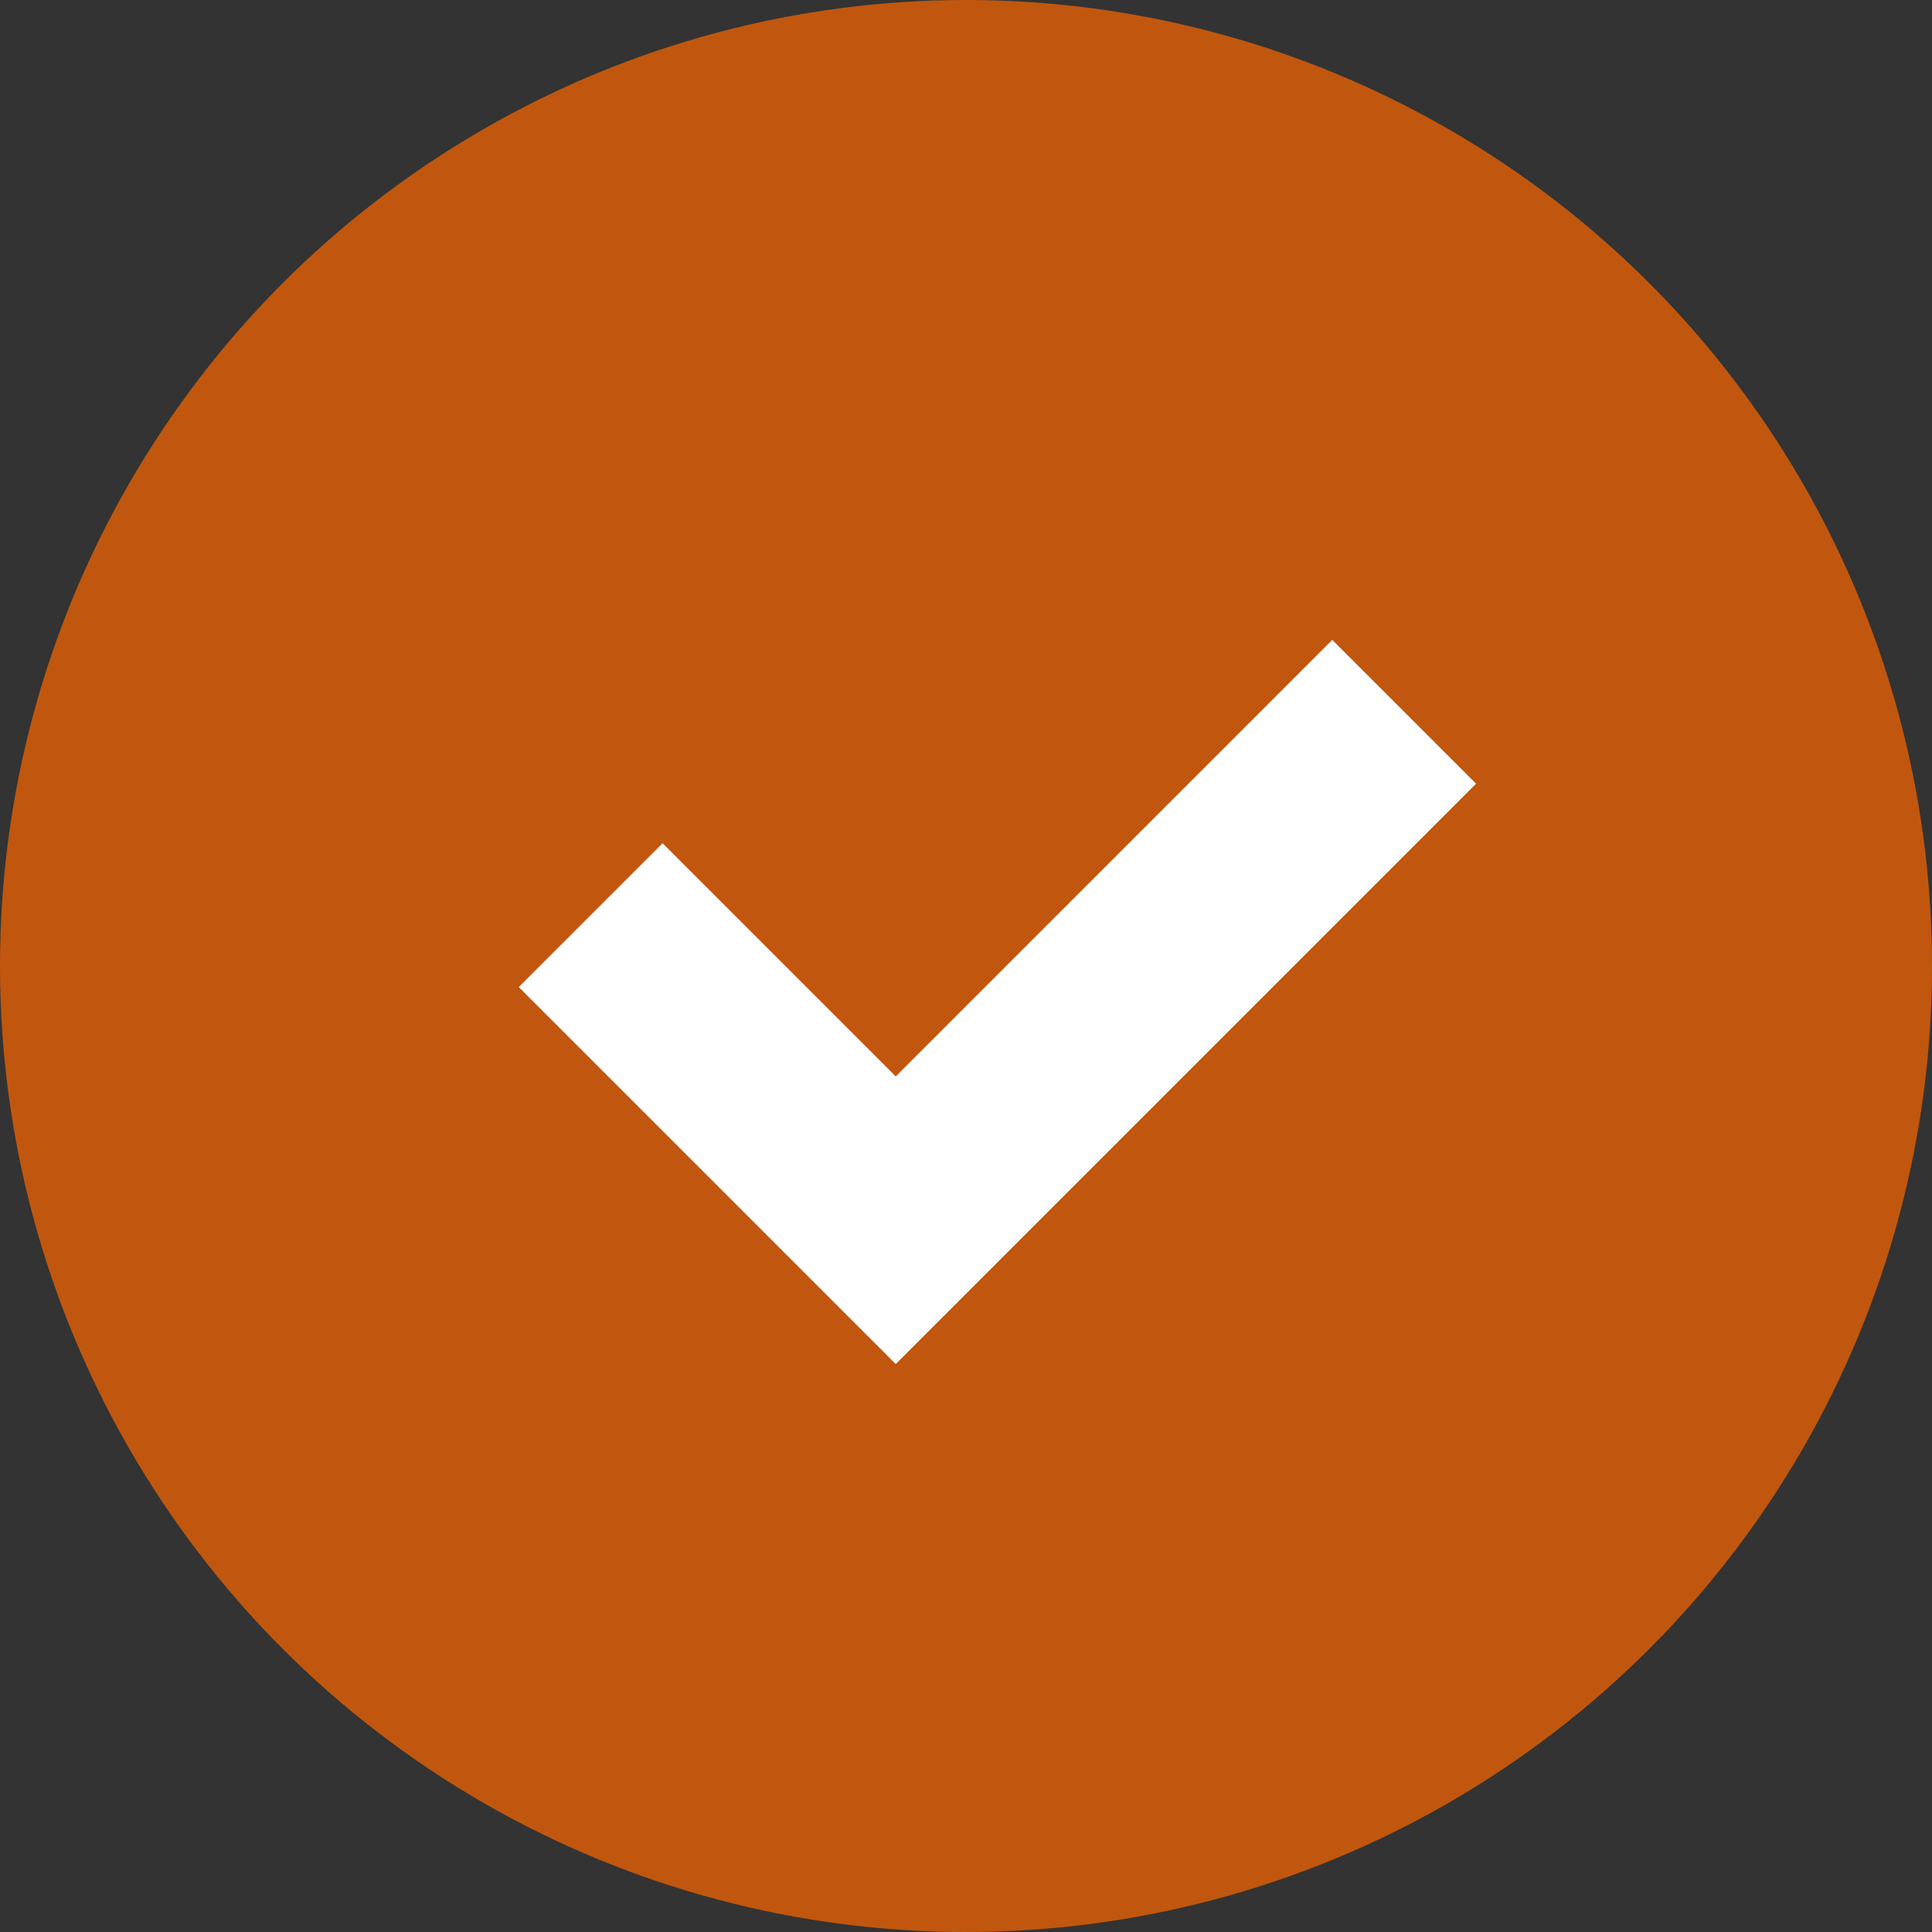 <svg xmlns="http://www.w3.org/2000/svg" width="19" height="19" viewBox="0 0 19 19"><rect x="0" y="0" width="19" height="19" fill="#333333" stroke="none"/><defs><style>.a{fill:rgba(240,99,2,0.75);}.b{fill:none;stroke:#fff;stroke-miterlimit:10;stroke-width:2px;}</style></defs><g transform="translate(-33 -13.4)"><circle class="a" cx="9.5" cy="9.5" r="9.5" transform="translate(33 13.4)"/><path class="b" d="M38,24l3,3,5-5" transform="translate(0.809 -1.6)"/></g></svg>